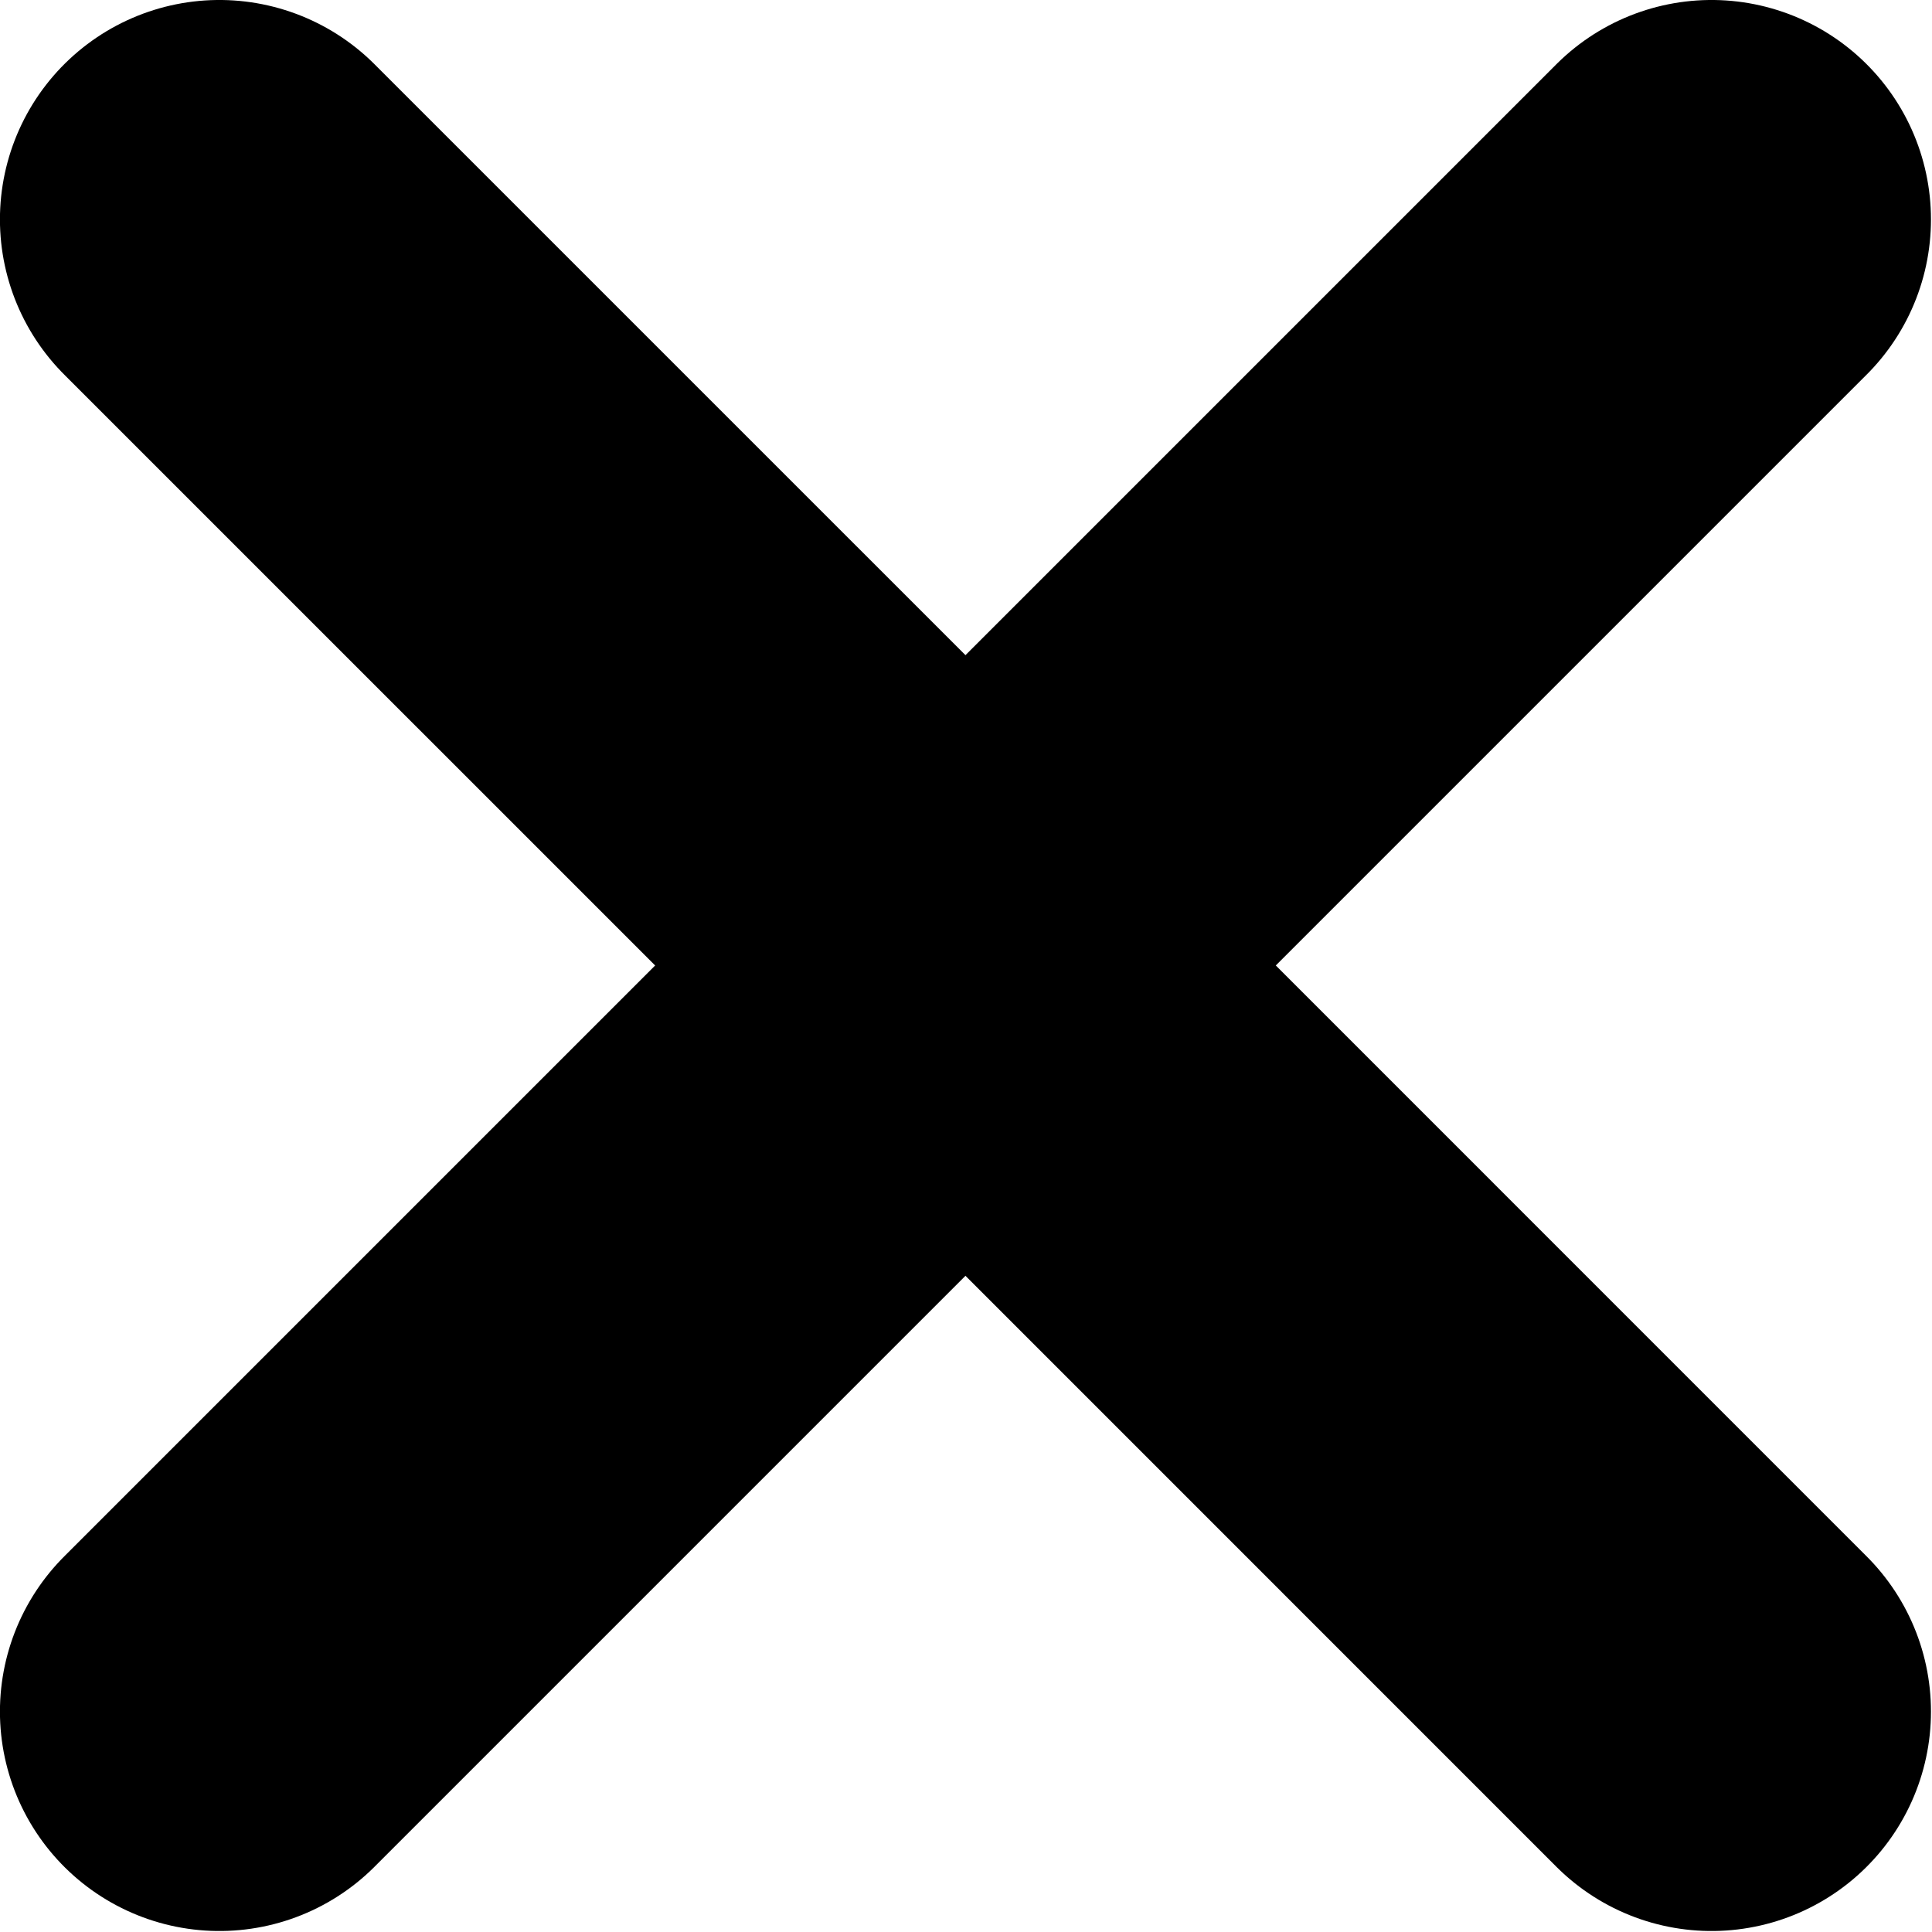 <?xml version="1.0" encoding="UTF-8" standalone="no"?>
<!-- Created with Inkscape (http://www.inkscape.org/) -->

<svg
   width="44"
   height="44"
   viewBox="0 0 44 44"
   version="1.1"
   id="svg1"
   xmlns="http://www.w3.org/2000/svg"
   xmlns:svg="http://www.w3.org/2000/svg">
  <defs
     id="defs1" />
  <g
     id="layer1"
     style="stroke:#000000;stroke-width:1.002;stroke-opacity:1"
     transform="matrix(0.998,0,0,0.998,-1.996,-1.932)">
    <path
       style="fill:none;stroke:#000000;stroke-width:10.015;stroke-linecap:round;stroke-dasharray:none;stroke-opacity:1;paint-order:fill markers stroke"
       d="M 7.006,6.943 26.204,26.14 41.057,40.994"
       id="path1" />
    <path
       style="fill:none;stroke:#000000;stroke-width:10.015;stroke-linecap:round;stroke-dasharray:none;stroke-opacity:1;paint-order:fill markers stroke"
       d="M 7.006,40.994 26.204,21.796 41.057,6.943"
       id="path1-5" />
  </g>
</svg>
